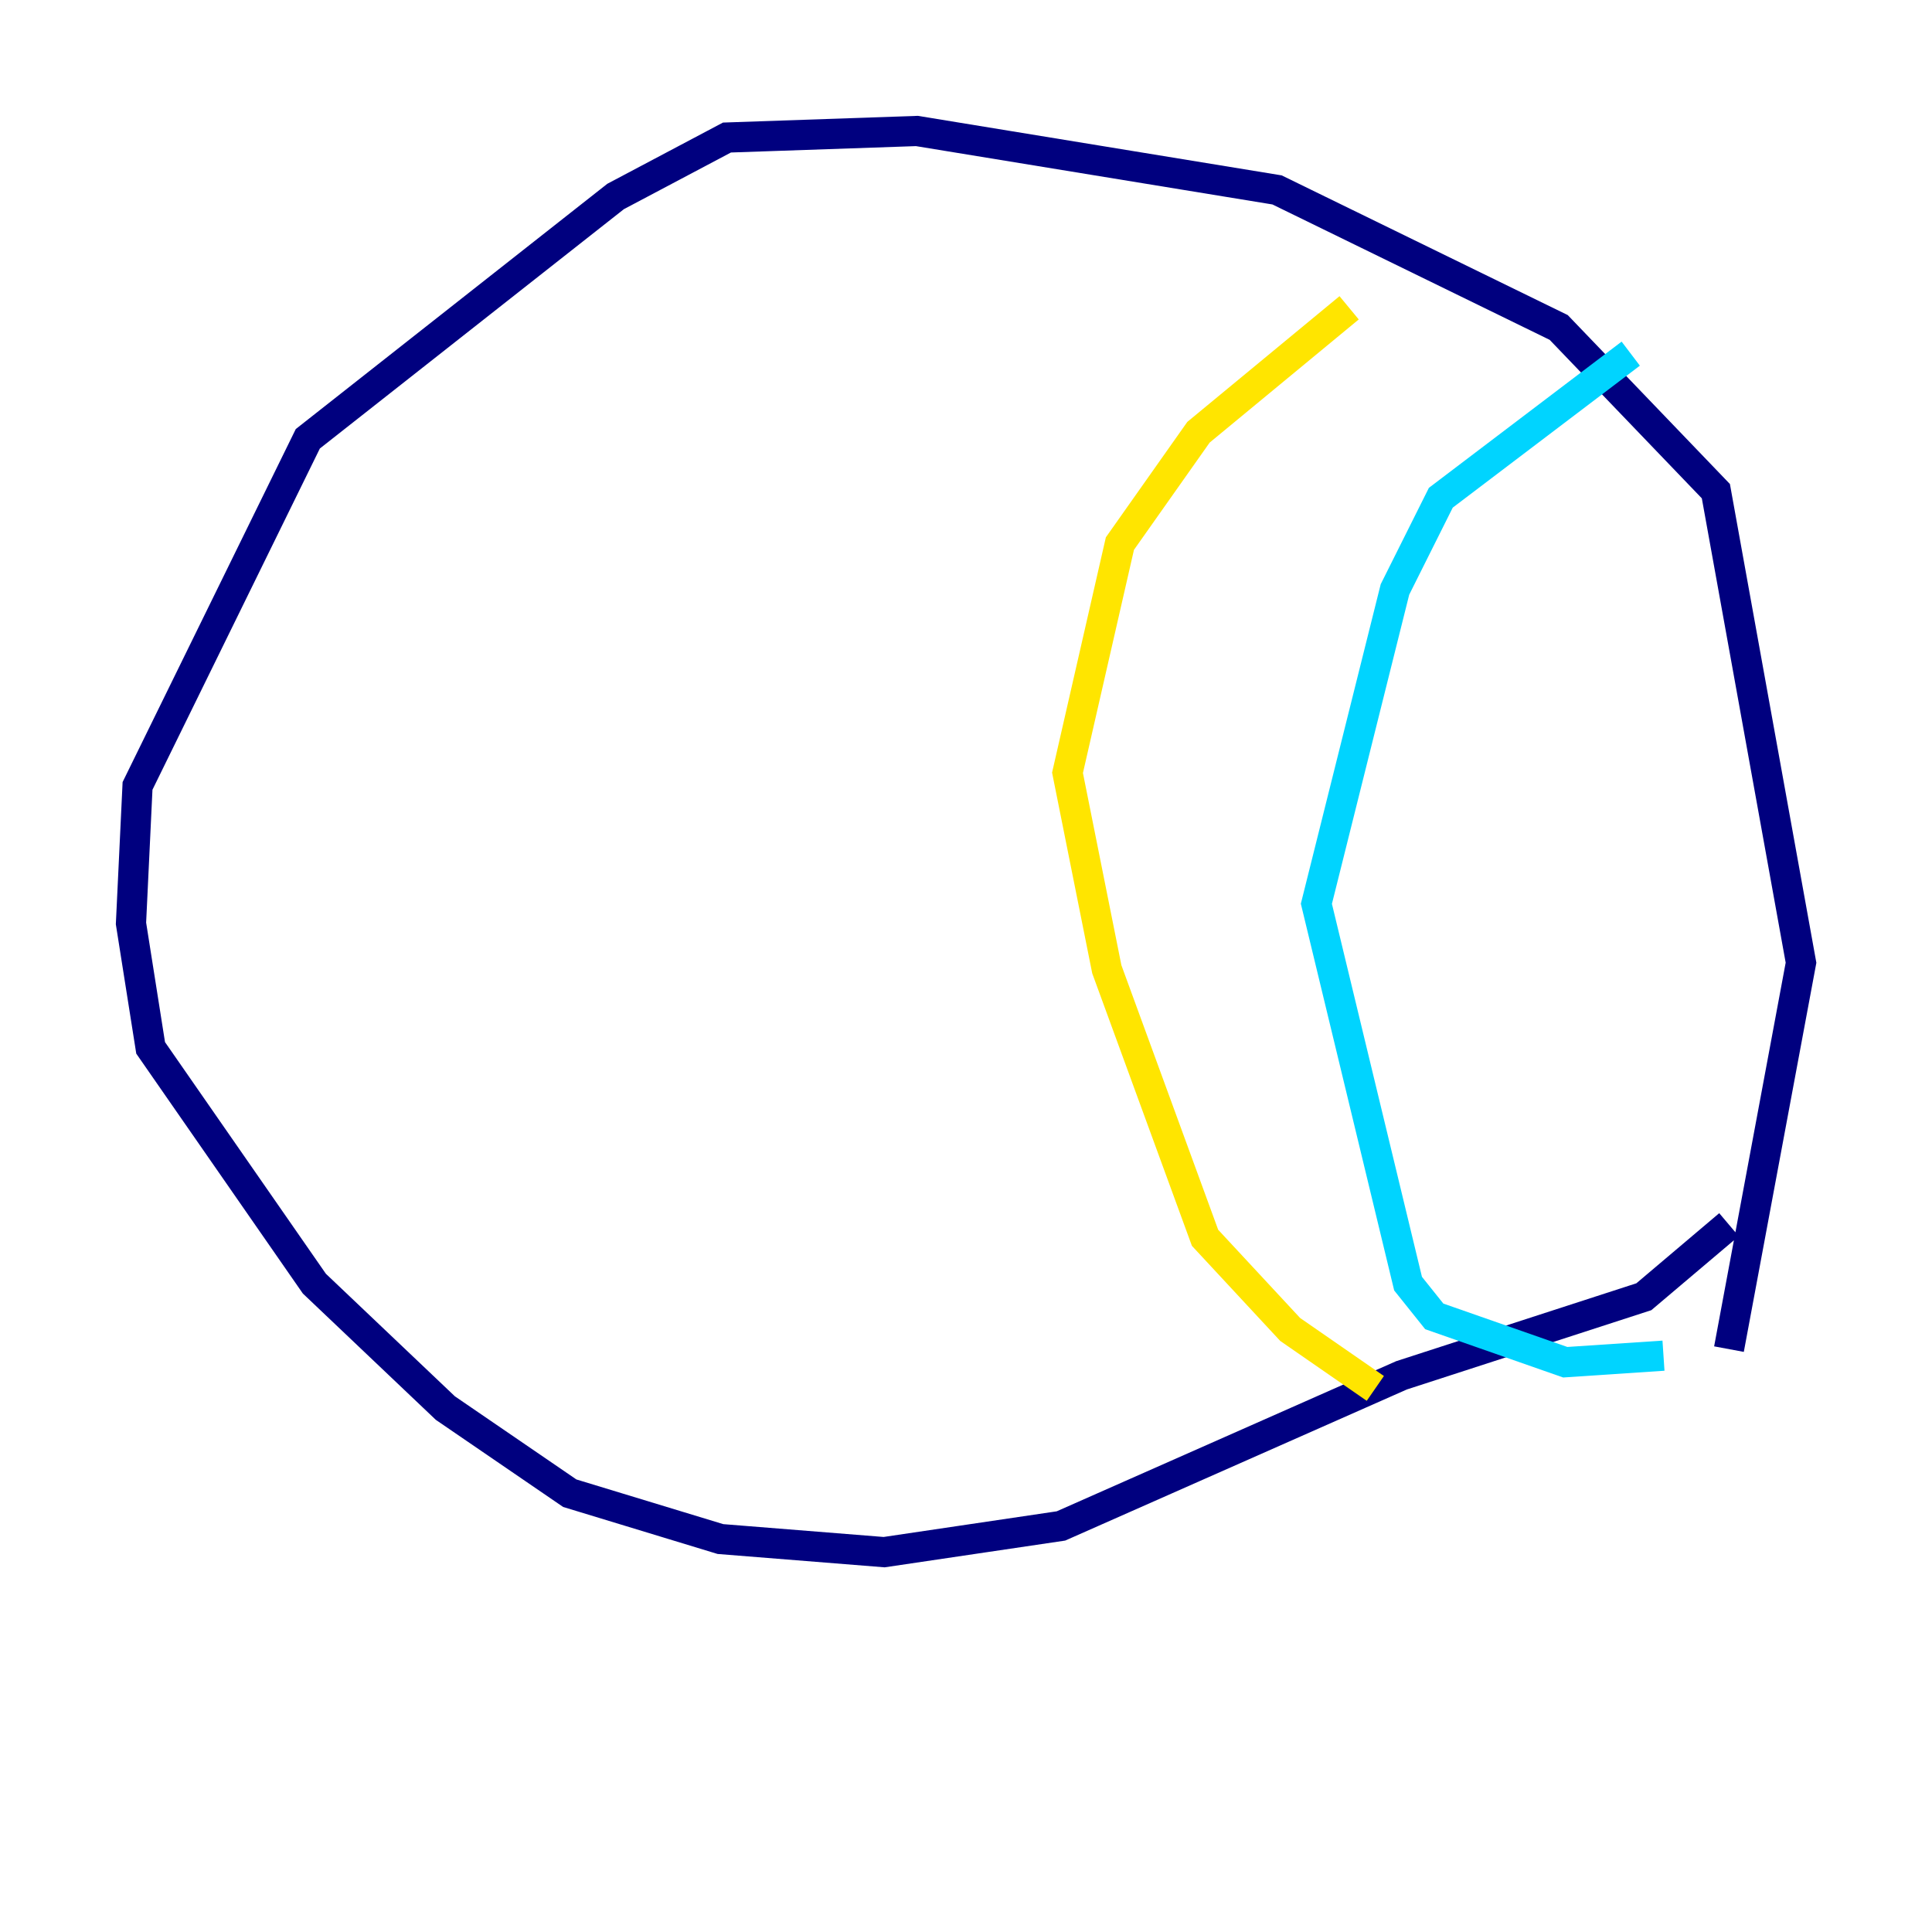 <?xml version="1.0" encoding="utf-8" ?>
<svg baseProfile="tiny" height="128" version="1.2" viewBox="0,0,128,128" width="128" xmlns="http://www.w3.org/2000/svg" xmlns:ev="http://www.w3.org/2001/xml-events" xmlns:xlink="http://www.w3.org/1999/xlink"><defs /><polyline fill="none" points="114.549,81.139 108.909,85.912 92.854,91.119 70.291,101.098 58.576,102.834 47.729,101.966 37.749,98.929 29.505,93.288 20.827,85.044 9.98,69.424 8.678,61.18 9.112,52.068 20.393,29.071 40.786,13.017 48.163,9.112 60.746,8.678 84.61,12.583 103.268,21.695 113.681,32.542 119.322,63.783 114.549,89.383" stroke="#00007f" stroke-width="2" /><polyline fill="none" points="108.041,23.43 95.458,32.976 92.42,39.051 87.214,59.878 93.288,85.044 95.024,87.214 103.702,90.251 110.21,89.817" stroke="#00d4ff" stroke-width="2" /><polyline fill="none" points="89.383,20.393 79.403,28.637 74.197,36.014 70.725,51.2 73.329,64.217 79.837,82.007 85.478,88.081 91.119,91.986" stroke="#ffe500" stroke-width="2" /><polyline fill="none" points="17.356,79.403 17.356,79.403" stroke="#7f0000" stroke-width="2" /></svg>